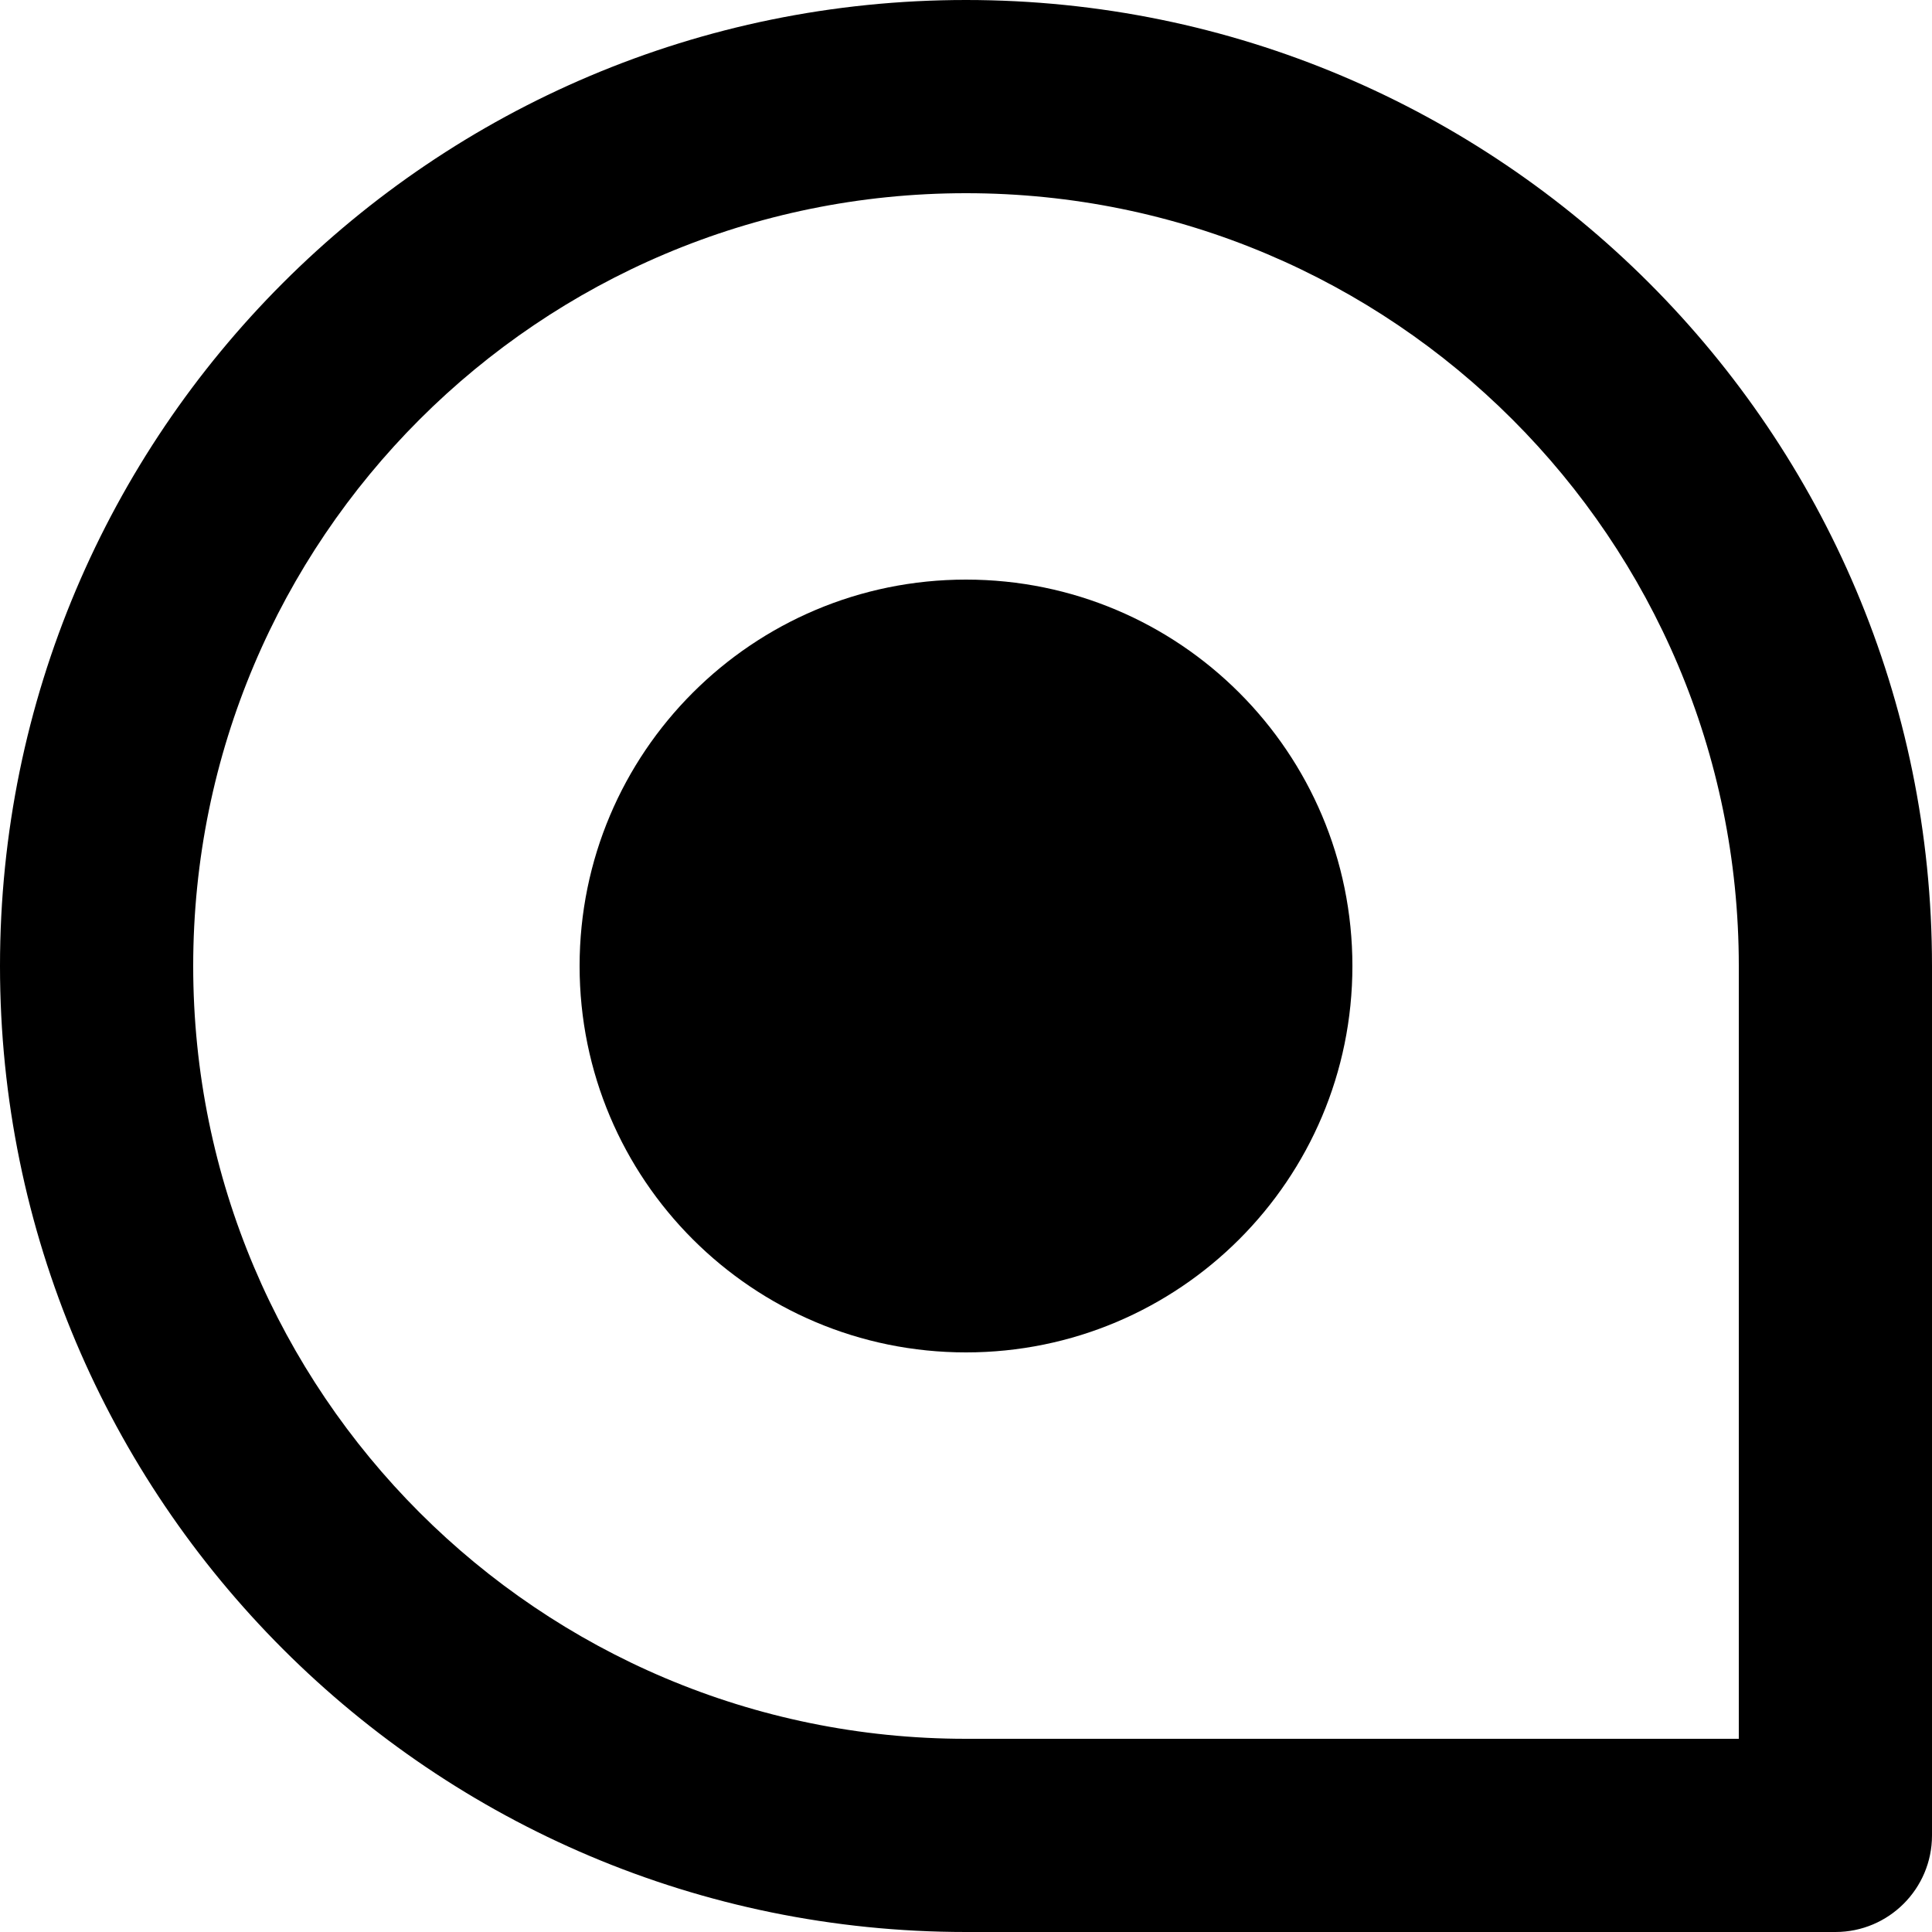 <svg width="20" height="20" viewBox="0 0 20 20" fill="currentColor" xmlns="http://www.w3.org/2000/svg">
    <path fill-rule="evenodd" clip-rule="evenodd" d="M10 2C5.581 2 2 5.581 2 10C2 14.419 5.581 18 10 18H18V10C18 5.581 14.419 2 10 2ZM0 10C0 4.477 4.477 0 10 0C15.523 0 20 4.477 20 10V19C20 19.552 19.552 20 19 20H10C4.477 20 0 15.523 0 10Z" />
    <path fill-rule="evenodd" clip-rule="evenodd" d="M14 10C14 12.21 12.21 14 10 14C7.79 14 6 12.21 6 10C6 7.79 7.79 6 10 6C12.21 6 14 7.79 14 10Z" />
</svg>
